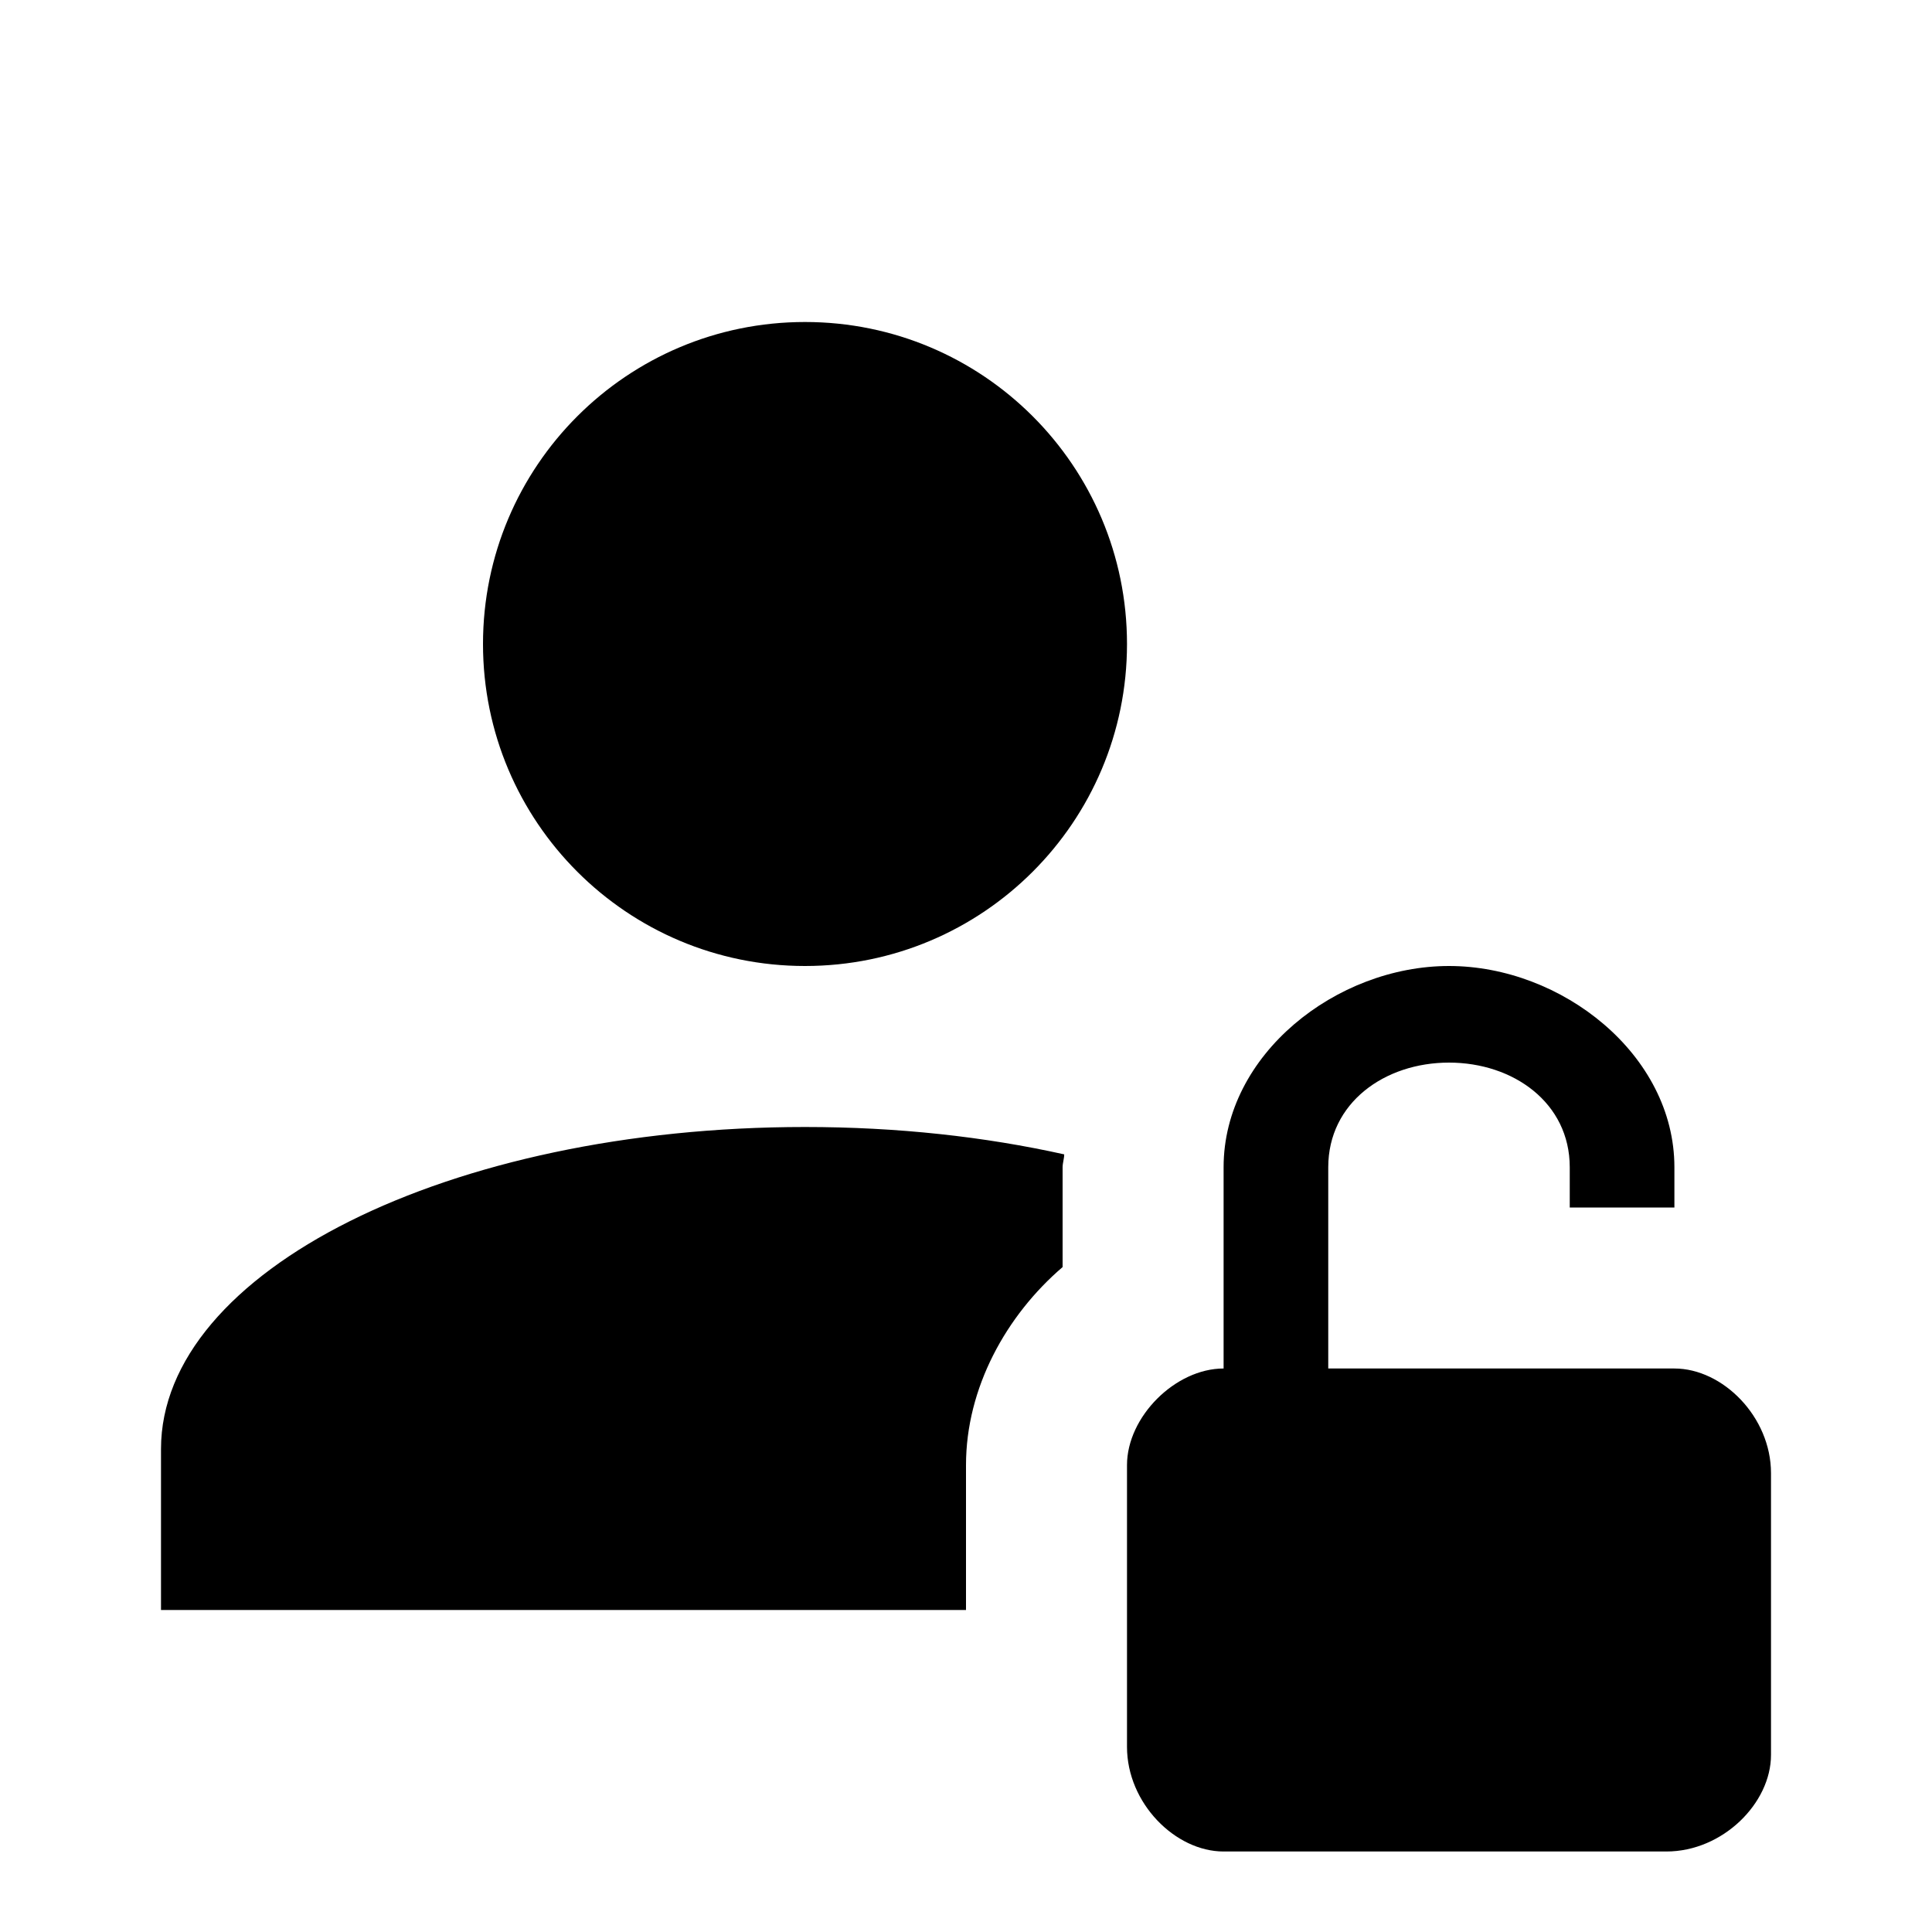 <svg xmlns="http://www.w3.org/2000/svg" width="24" height="24"><path d="M6 8C6 5.79 7.79 4 10 4S14 5.79 14 8 12.21 12 10 12 6 10.21 6 8M12 18.2C12 17.24 12.5 16.34 13.2 15.74V14.5C13.2 14.45 13.22 14.39 13.22 14.34C12.23 14.12 11.15 14 10 14C5.58 14 2 15.79 2 18V20H12V18.2M22 18.3V21.8C22 22.4 21.4 23 20.7 23H15.2C14.6 23 14 22.4 14 21.7V18.2C14 17.6 14.6 17 15.2 17V14.5C15.2 13.1 16.6 12 18 12S20.8 13.1 20.8 14.5V15H19.5V14.5C19.5 13.7 18.8 13.2 18 13.2S16.5 13.7 16.5 14.5V17H20.8C21.4 17 22 17.6 22 18.3Z"/></svg>